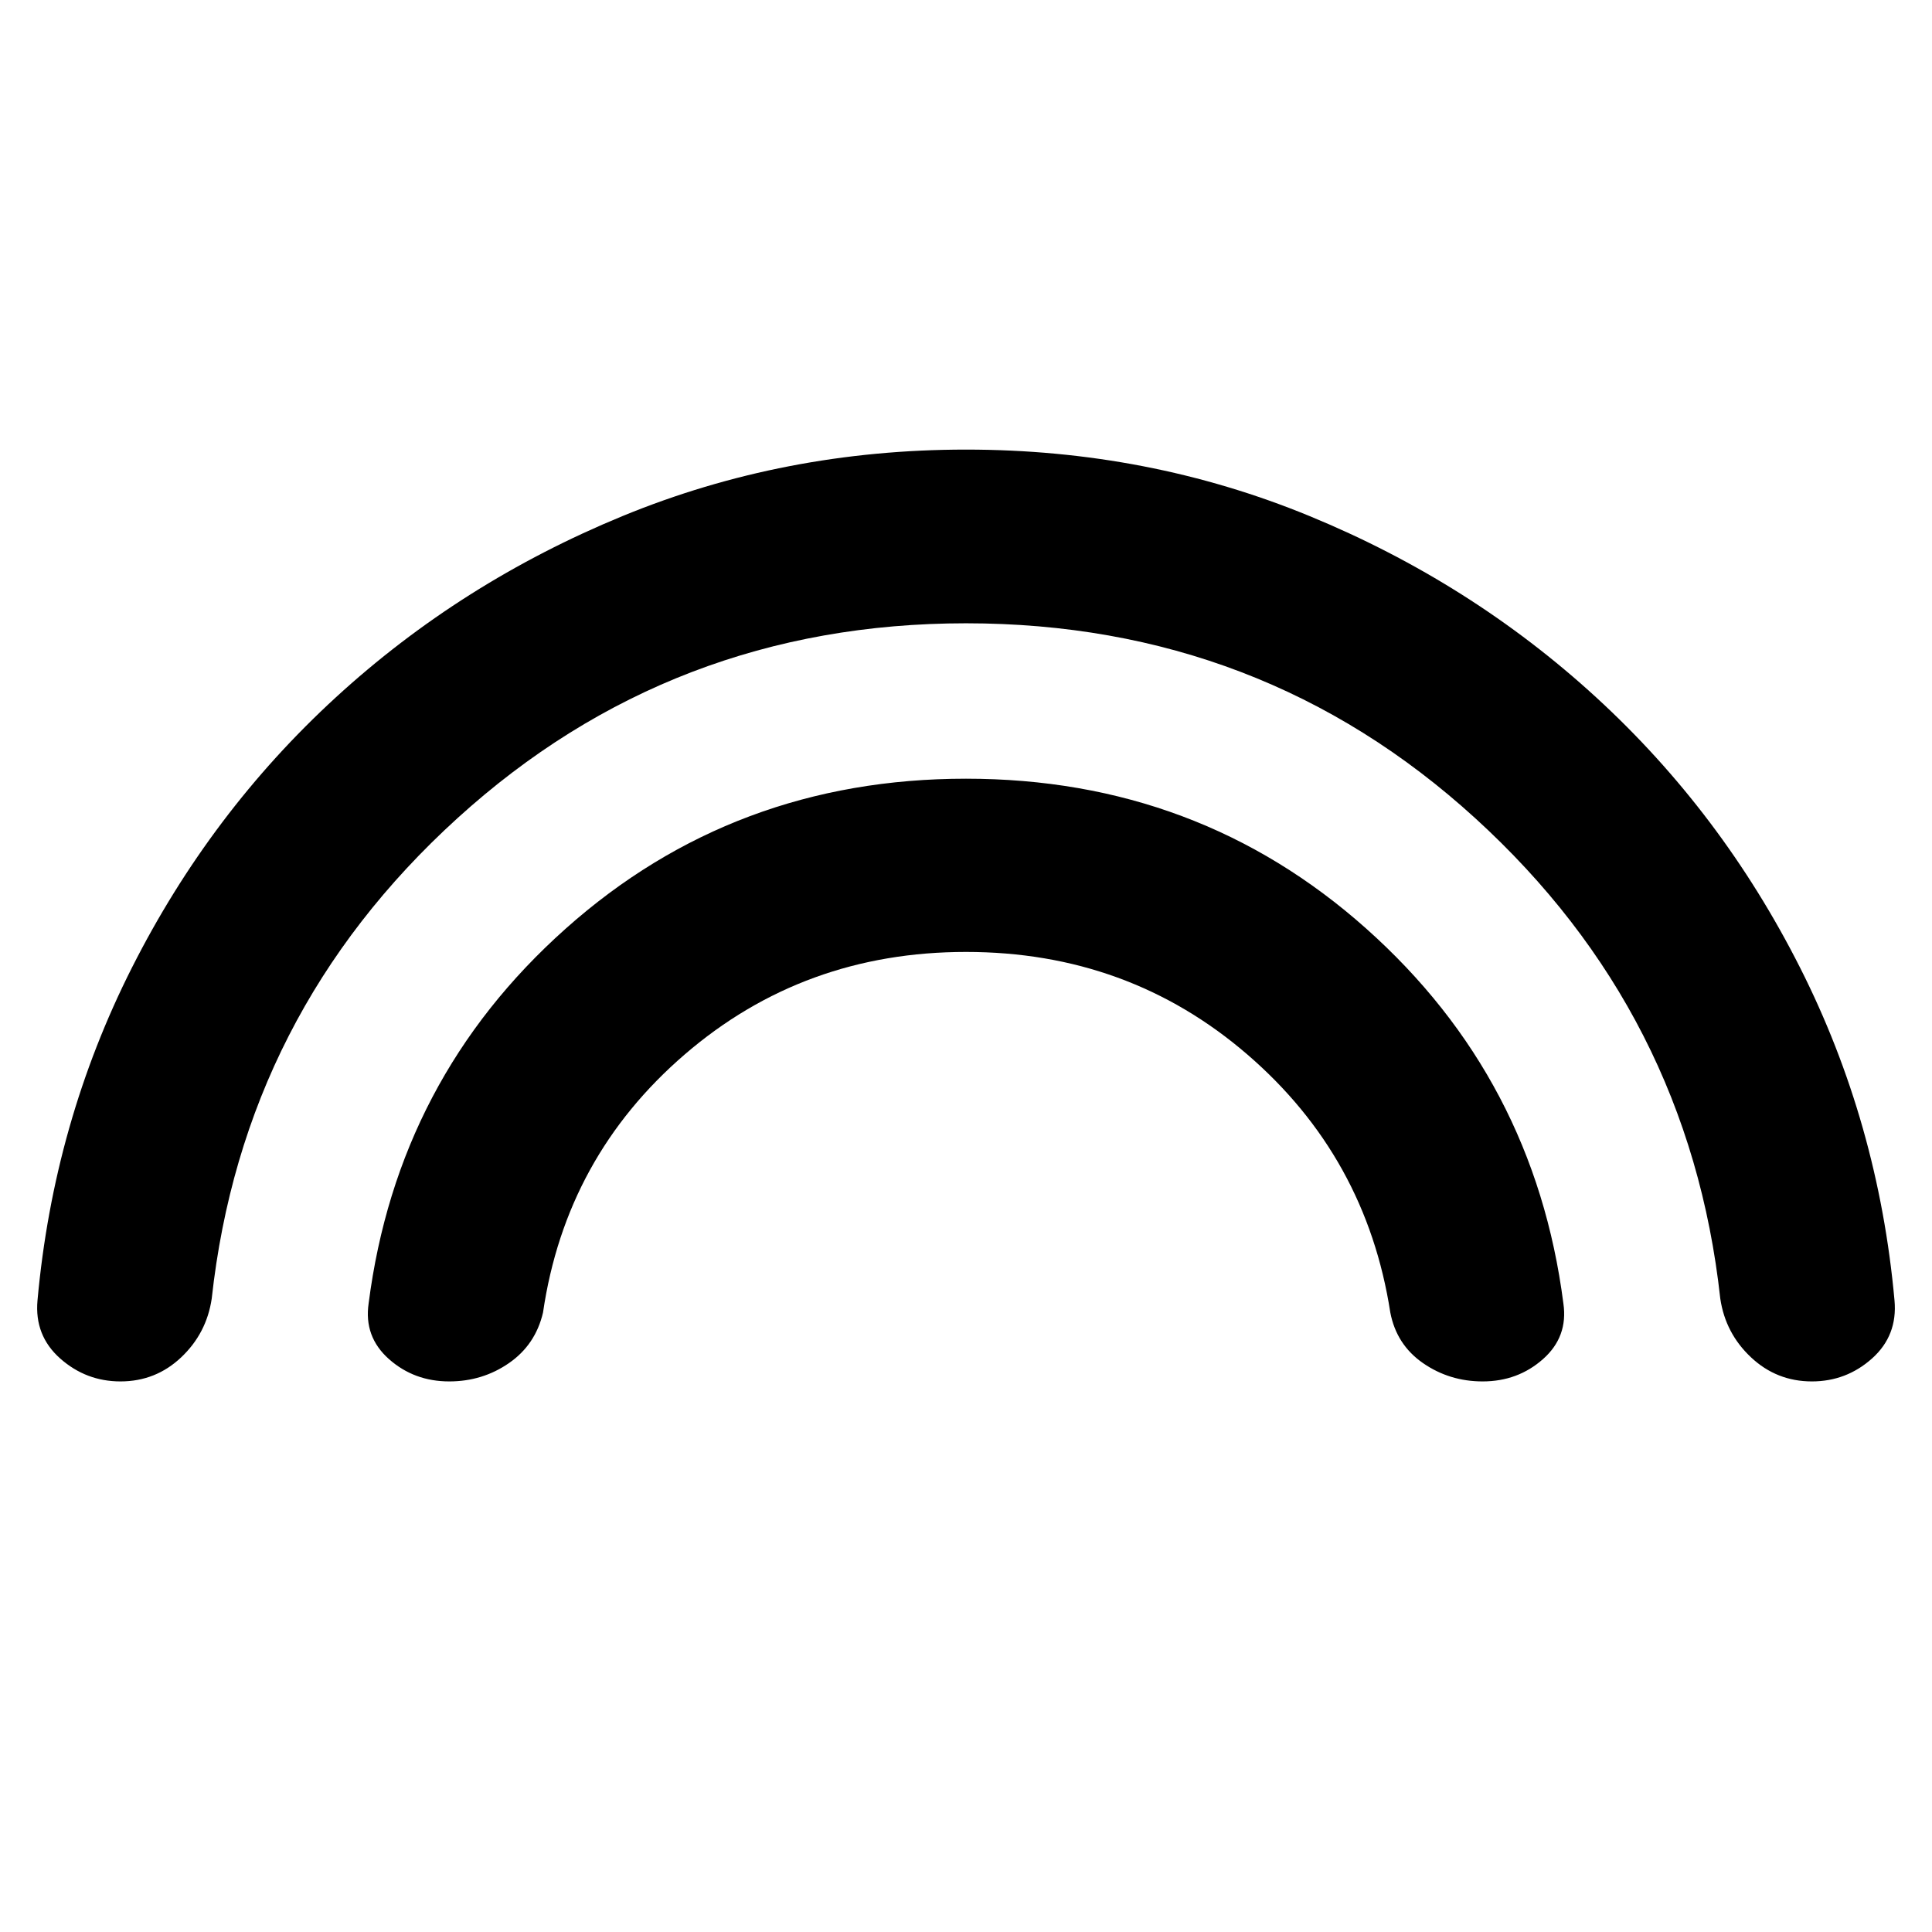 <svg xmlns="http://www.w3.org/2000/svg" height="40" viewBox="0 -960 960 960" width="40"><path d="M480-650.29q-146.11 0-252.68 96.83-106.56 96.82-122.12 238.74-2.55 17.25-15.2 29.2-12.65 11.94-30.15 11.94-17.06 0-29.93-11.38-12.86-11.39-11.29-28.85 7.99-88.35 46.95-165.42 38.96-77.08 101.27-134.23 62.31-57.14 142.56-90.14t170.59-33q90.44 0 170.64 33 80.2 33 142.51 90.14 62.31 57.15 101.27 134.23 38.96 77.07 46.95 165.42 1.57 17.46-11.19 28.85-12.77 11.38-29.86 11.38-17.48 0-30.22-11.94-12.75-11.95-15.3-29.2-15.56-141.92-121.79-238.74Q626.78-650.29 480-650.29Zm0 163.3q-80.61 0-139.73 50.91-59.13 50.92-70.45 128.29-3.74 15.99-16.91 25.1-13.16 9.11-29.69 9.11-17.45 0-29.96-11.1-12.51-11.11-10.09-27.67 14.35-111.75 97.94-186.23 83.58-74.49 198.88-74.49 115.29 0 198.88 74.49 83.58 74.48 97.96 186.23 2.42 16.56-10.11 27.67-12.53 11.1-30 11.1-16.49 0-29.65-9.11-13.15-9.11-16.23-25.1-11.98-77.37-71.1-128.29-59.12-50.91-139.74-50.91Z"/></svg>